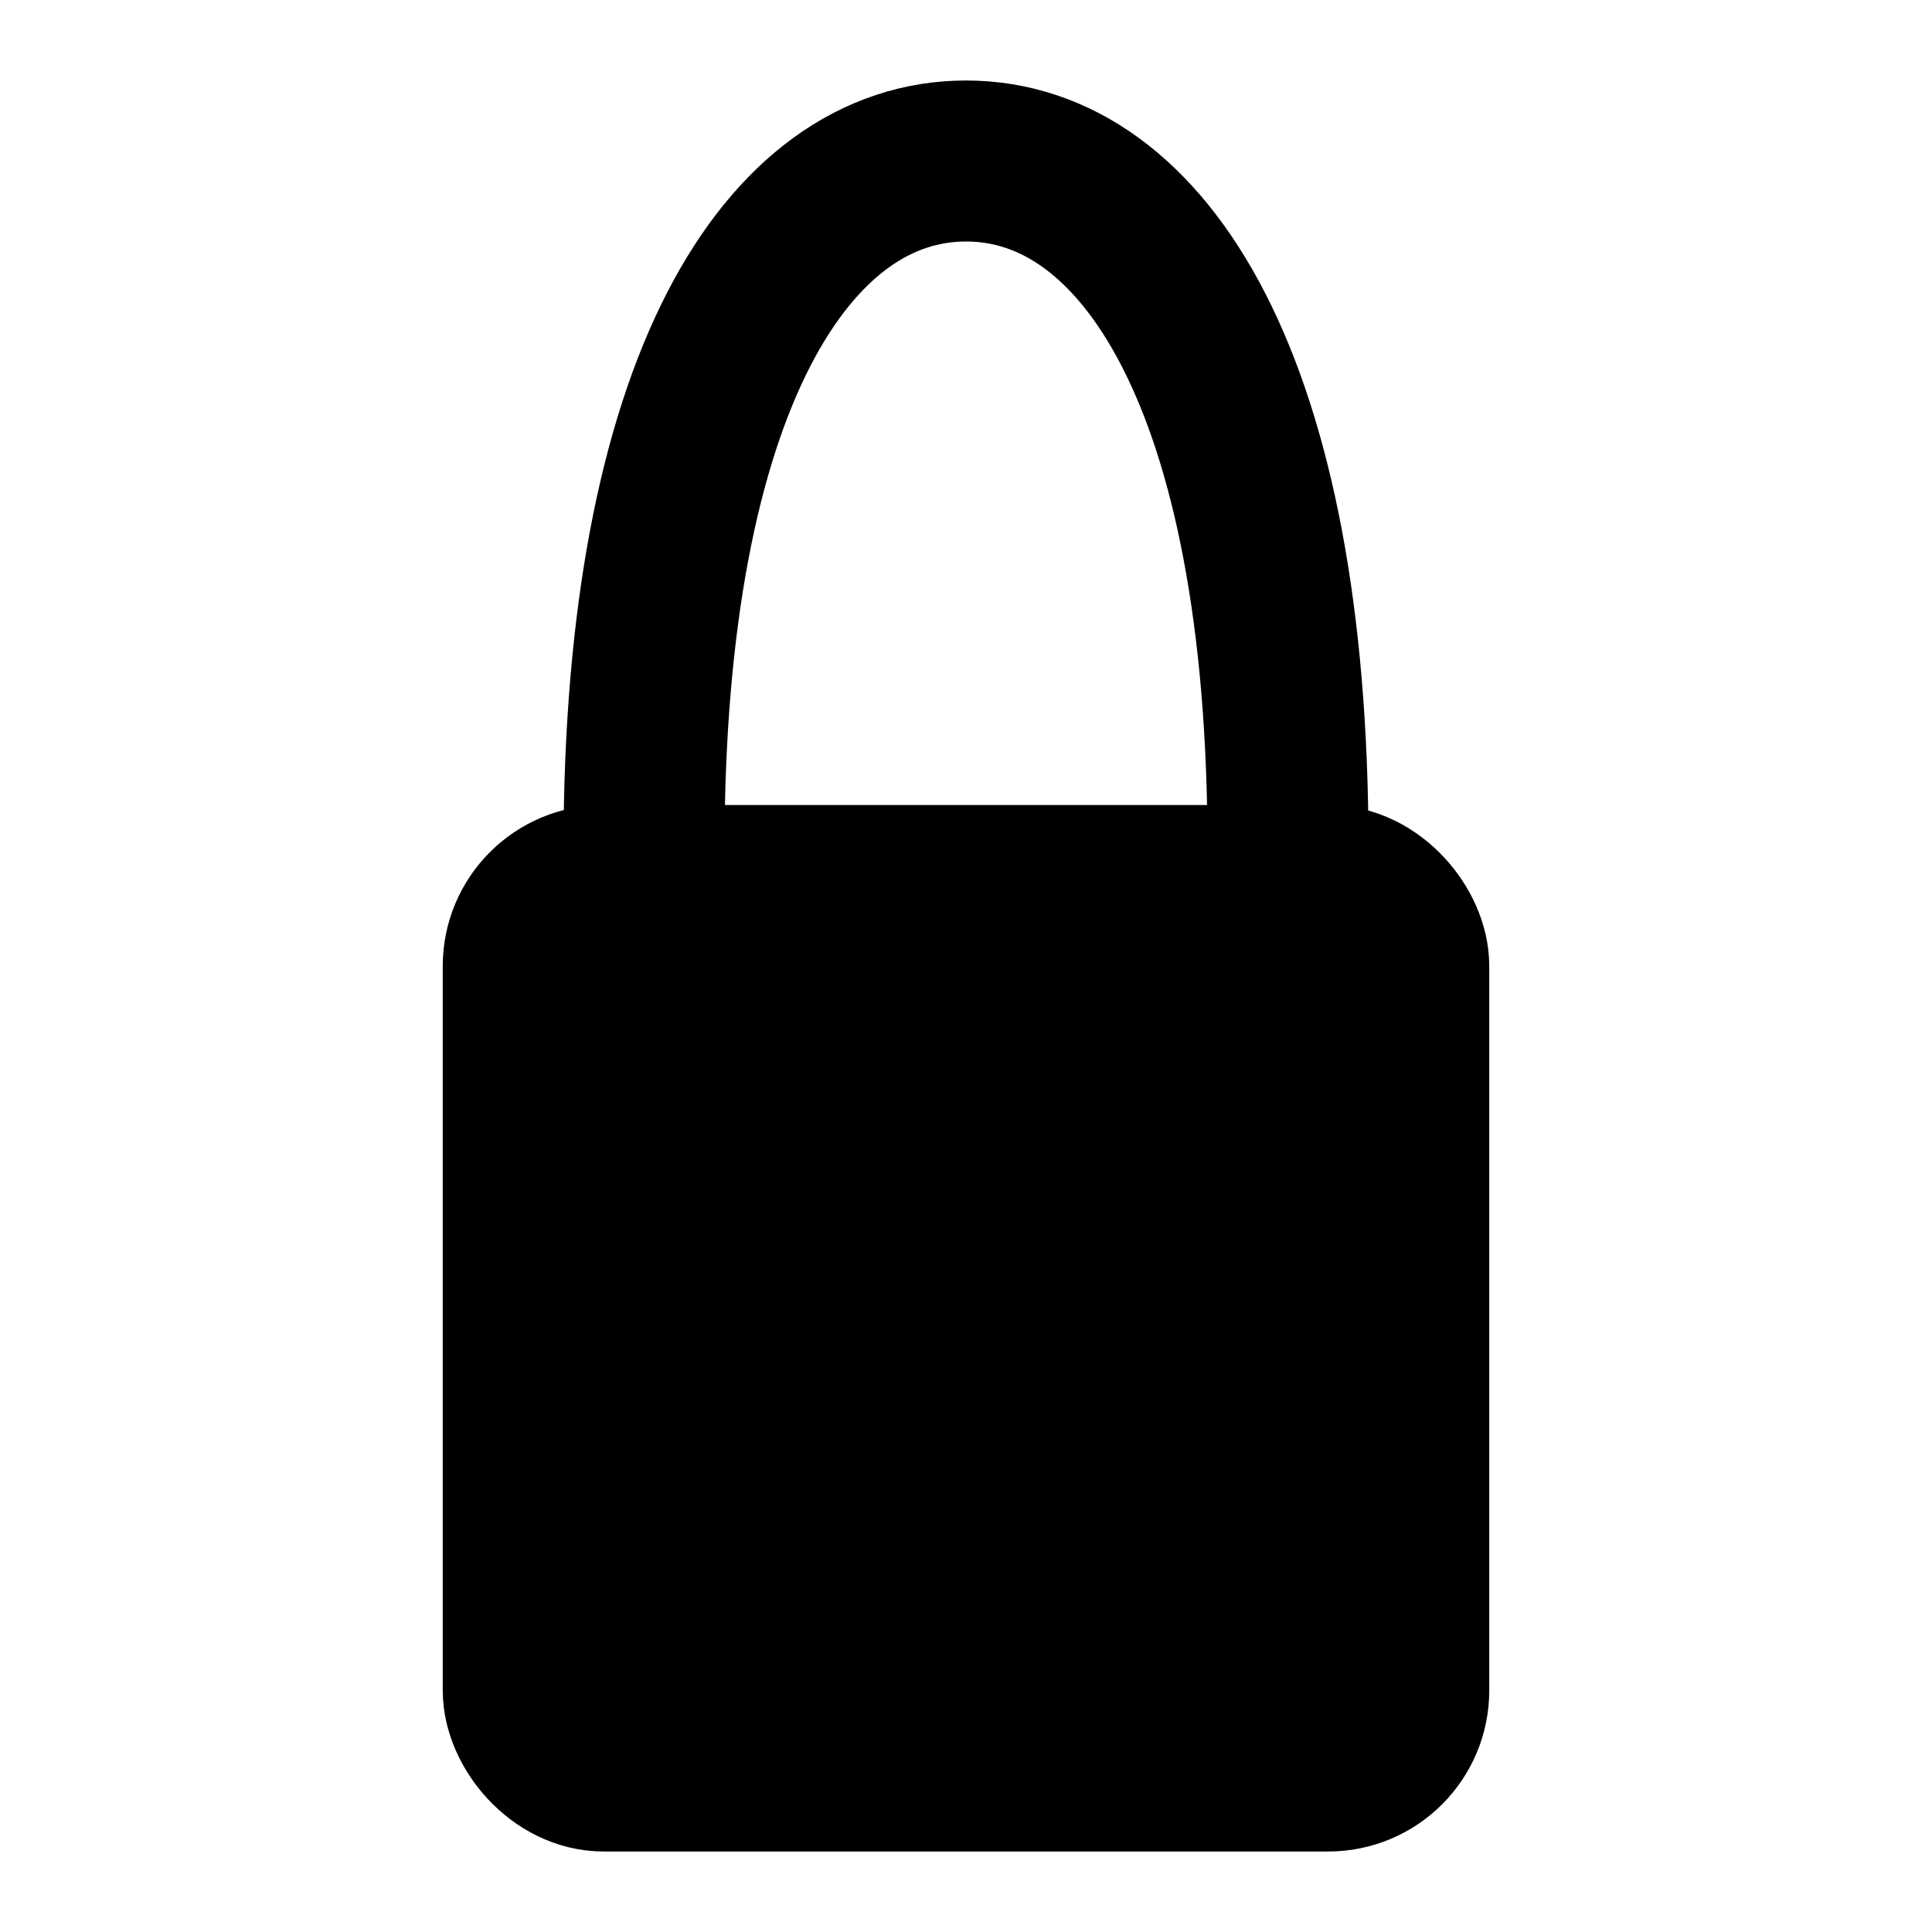 <svg width="48" height="48" viewBox="0 0 48 48" fill="none" xmlns="http://www.w3.org/2000/svg">
<path d="M31.992 22C31.997 21.692 32 21.383 32 21.073C32 9.515 28.418 4 24 4C19.582 4 16 9.515 16 21.073C16 21.383 16.003 21.692 16.008 22" stroke="black" stroke-width="4" stroke-linecap="round" stroke-linejoin="round"/>
<rect x="13" y="22" width="22" height="22" rx="2" fill="null" stroke="black" stroke-width="4" stroke-linecap="round" stroke-linejoin="round"/>
</svg>
